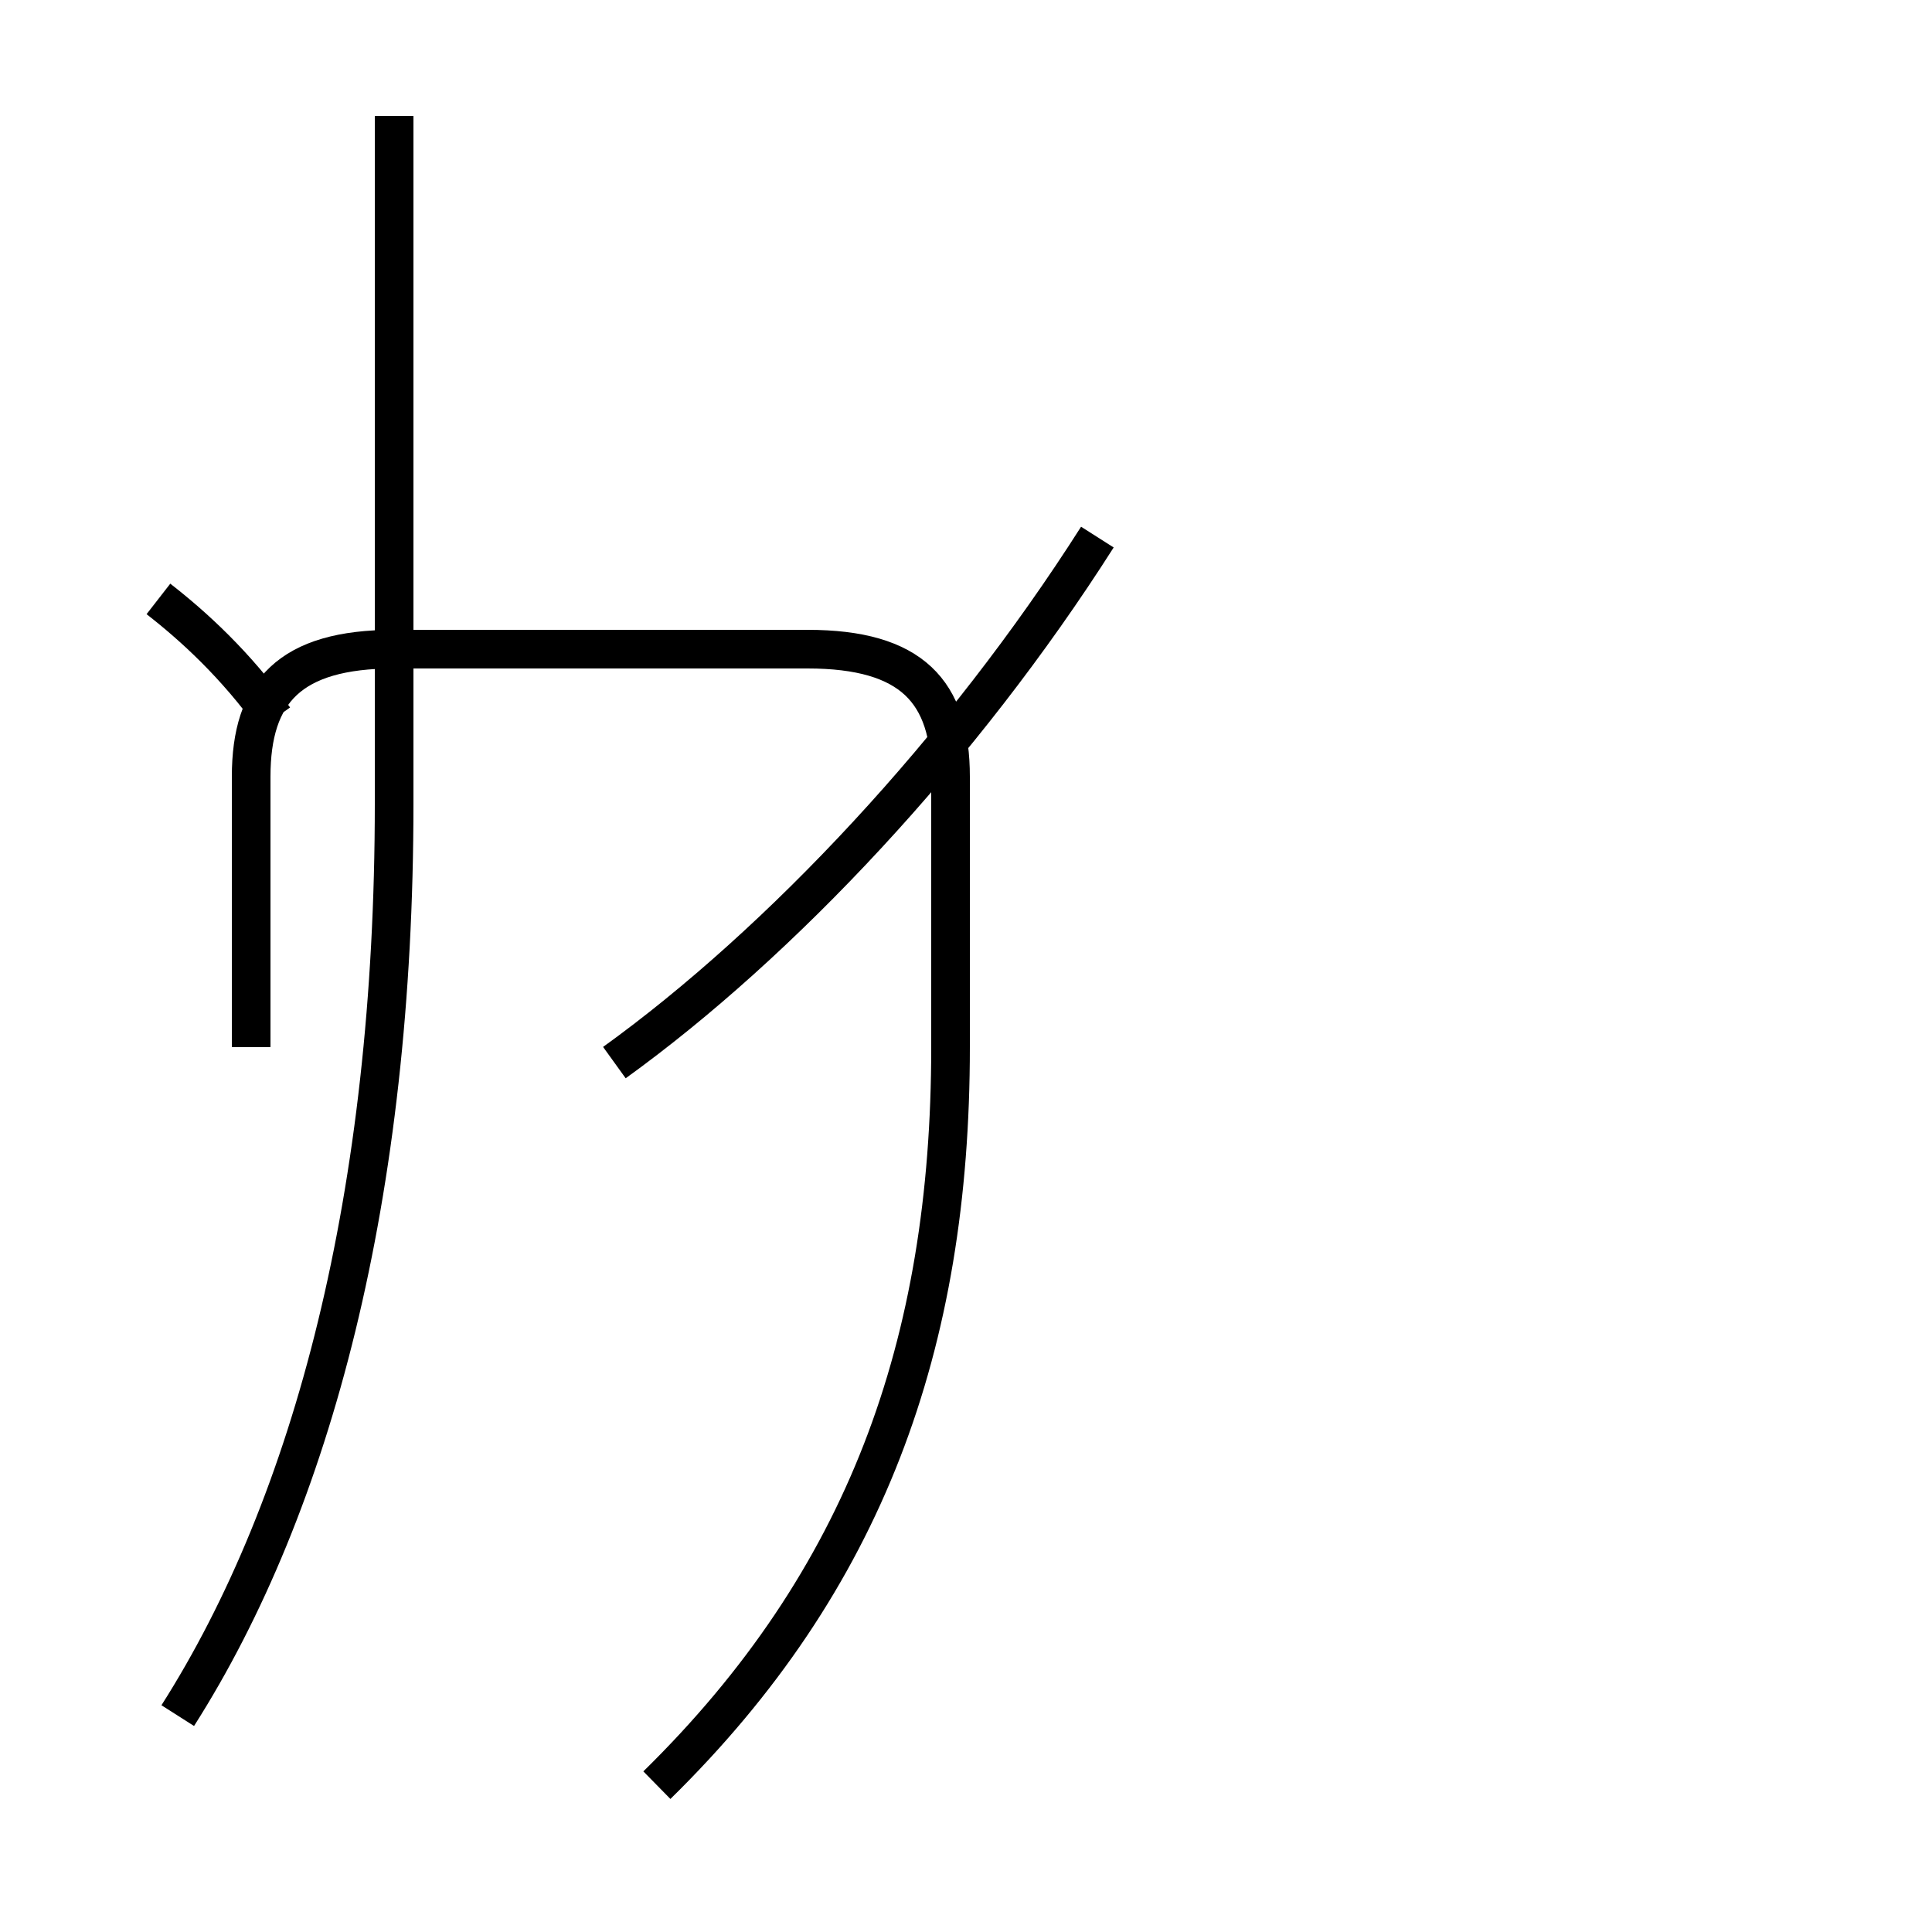 <?xml version='1.0' encoding='utf8'?>
<svg viewBox="0.0 -44.0 50.0 50.0" version="1.1" xmlns="http://www.w3.org/2000/svg">
<rect x="0.0" y="-44.0" width="50.0" height="50.0" fill="#808080" stroke="none"/>
<rect x="-1000" y="-1000" width="2000" height="2000" stroke="white" fill="white"/>
<g style="fill:none; stroke:#000000;  stroke-width:1">
<path d="M 7.1 25.4 C 6.1 26.8 5.0 27.8 4.1 28.5 M 4.6 -0.4 C 8.1 5.1 10.2 13.1 10.2 23.2 L 10.2 41.0 M 17.0 -2.2 C 22.4 3.1 24.6 9.2 24.6 16.9 L 24.6 23.9 C 24.6 26.1 23.6 27.2 20.9 27.2 L 10.2 27.2 C 7.5 27.2 6.5 26.1 6.5 23.9 L 6.5 16.9 M 15.9 16.5 C 20.2 19.6 24.9 24.6 28.4 30.1 " transform="scale(1, -1)" />
</g>
</svg>